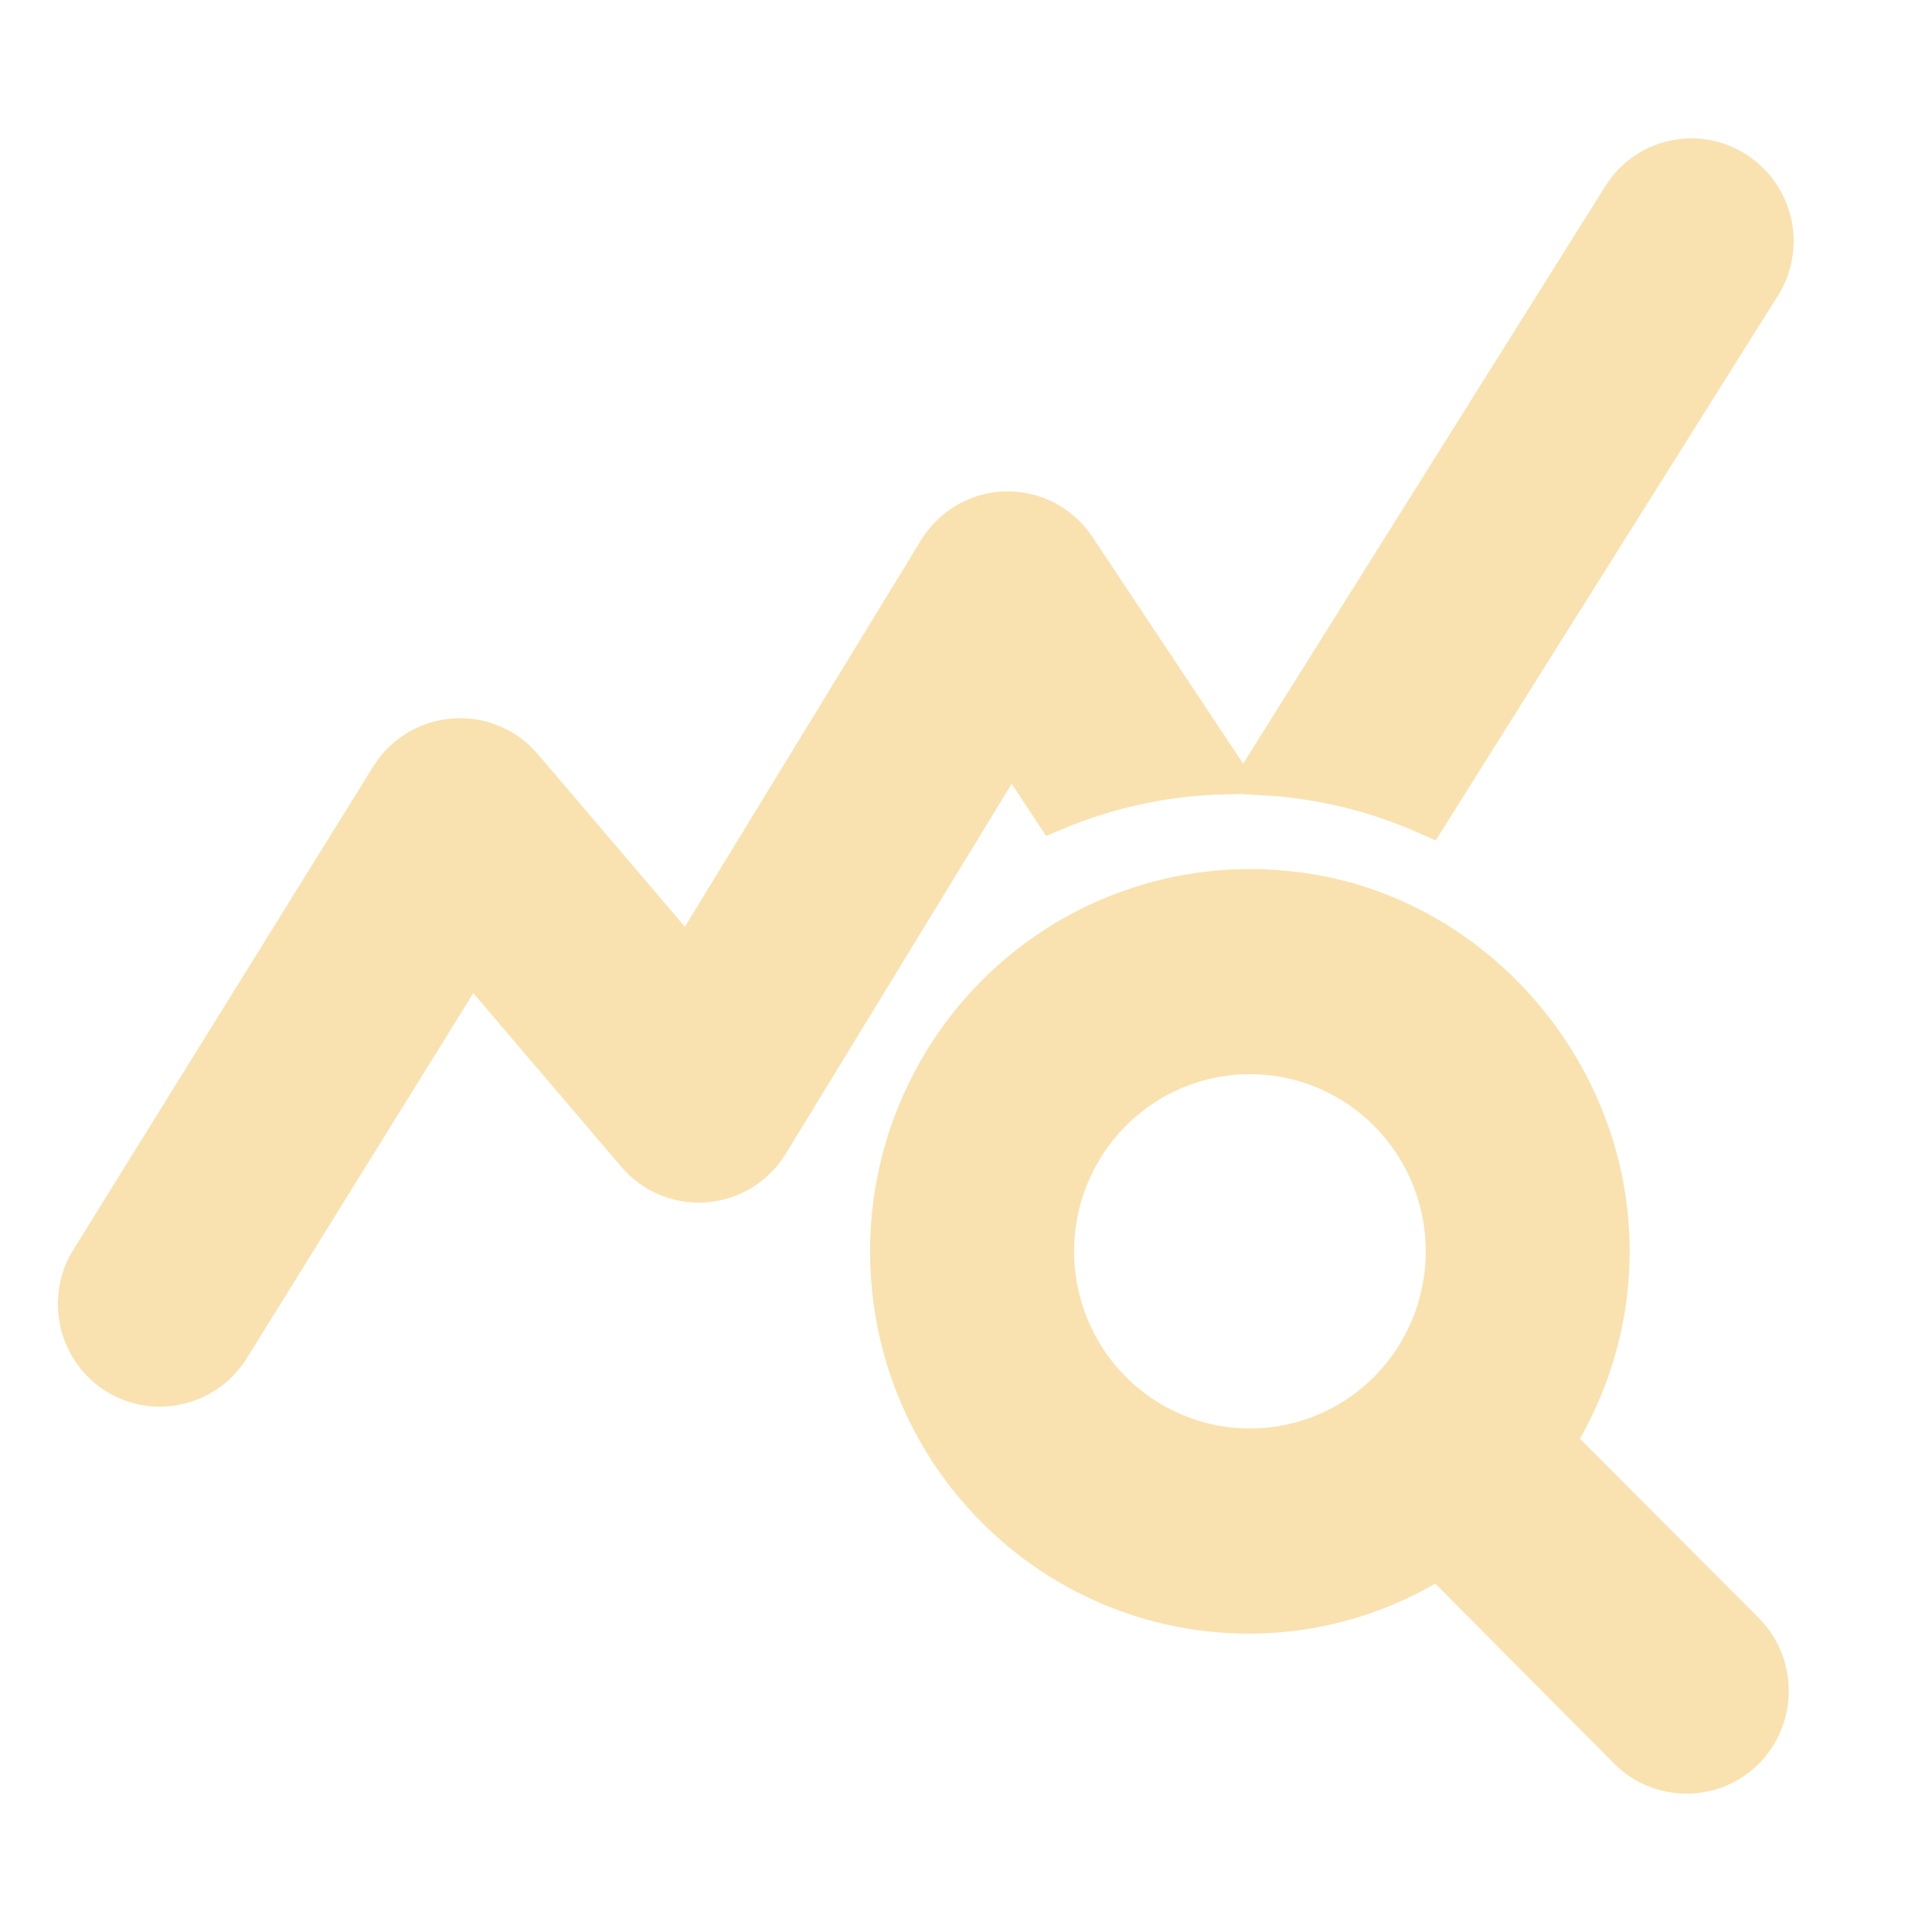 <svg width="128" height="128" viewBox="0 0 128 128" fill="none" xmlns="http://www.w3.org/2000/svg">
<path d="M102.796 95.559C105.321 91.481 106.741 86.716 106.425 81.475C105.741 70.091 96.748 60.454 85.546 59.237C82.23 58.849 78.869 59.171 75.686 60.183C72.501 61.195 69.566 62.874 67.073 65.109C64.579 67.344 62.584 70.086 61.217 73.153C59.851 76.22 59.145 79.543 59.145 82.904C59.145 96.088 69.716 106.731 82.758 106.731C87.387 106.731 91.699 105.354 95.328 103.024L108.003 115.784C110.055 117.85 113.42 117.85 115.471 115.784C117.522 113.719 117.522 110.331 115.471 108.266L102.796 95.559ZM82.811 96.141C79.324 96.141 75.98 94.747 73.514 92.264C71.048 89.782 69.663 86.415 69.663 82.904C69.663 79.394 71.048 76.027 73.514 73.544C75.98 71.062 79.324 69.667 82.811 69.667C86.298 69.667 89.643 71.062 92.108 73.544C94.574 76.027 95.96 79.394 95.96 82.904C95.96 86.415 94.574 89.782 92.108 92.264C89.643 94.747 86.298 96.141 82.811 96.141ZM80.918 51.136C77.026 51.242 73.292 52.089 69.874 53.518L66.981 49.124L50.782 75.651C50.35 76.361 49.756 76.958 49.051 77.395C48.345 77.831 47.547 78.093 46.722 78.16C45.897 78.227 45.068 78.097 44.302 77.781C43.536 77.464 42.855 76.97 42.315 76.339L31.165 63.261L15.072 89.205C13.442 91.799 9.971 92.488 7.499 90.687C5.29 89.046 4.659 85.975 6.131 83.593L26.011 51.559C27.905 48.541 32.165 48.224 34.479 50.924L45.576 63.949L62.3 36.575C62.76 35.819 63.402 35.191 64.166 34.751C64.931 34.31 65.794 34.071 66.675 34.055C67.555 34.039 68.426 34.248 69.206 34.66C69.986 35.073 70.649 35.677 71.136 36.416L80.918 51.136ZM94.539 53.783C91.174 52.301 87.545 51.401 83.758 51.189L107.635 13.12C109.265 10.525 112.737 9.89 115.156 11.69C117.417 13.331 117.996 16.455 116.523 18.785L94.539 53.783Z" fill="url(#paint0_linear_678_223)" stroke="url(#paint1_linear_678_223)" stroke-width="3"/>
<defs>
<linearGradient id="paint0_linear_678_223" x1="61.334" y1="117.333" x2="61.334" y2="10.667" gradientUnits="userSpaceOnUse">
<stop stop-color="#f9e2af"/>
<stop offset="1" stop-color="#f9e2af"/>
</linearGradient>
<linearGradient id="paint1_linear_678_223" x1="61.334" y1="117.333" x2="61.334" y2="10.667" gradientUnits="userSpaceOnUse">
<stop stop-color="#f9e2af"/>
<stop offset="1" stop-color="#f9e2af"/>
</linearGradient>
</defs>
</svg>
